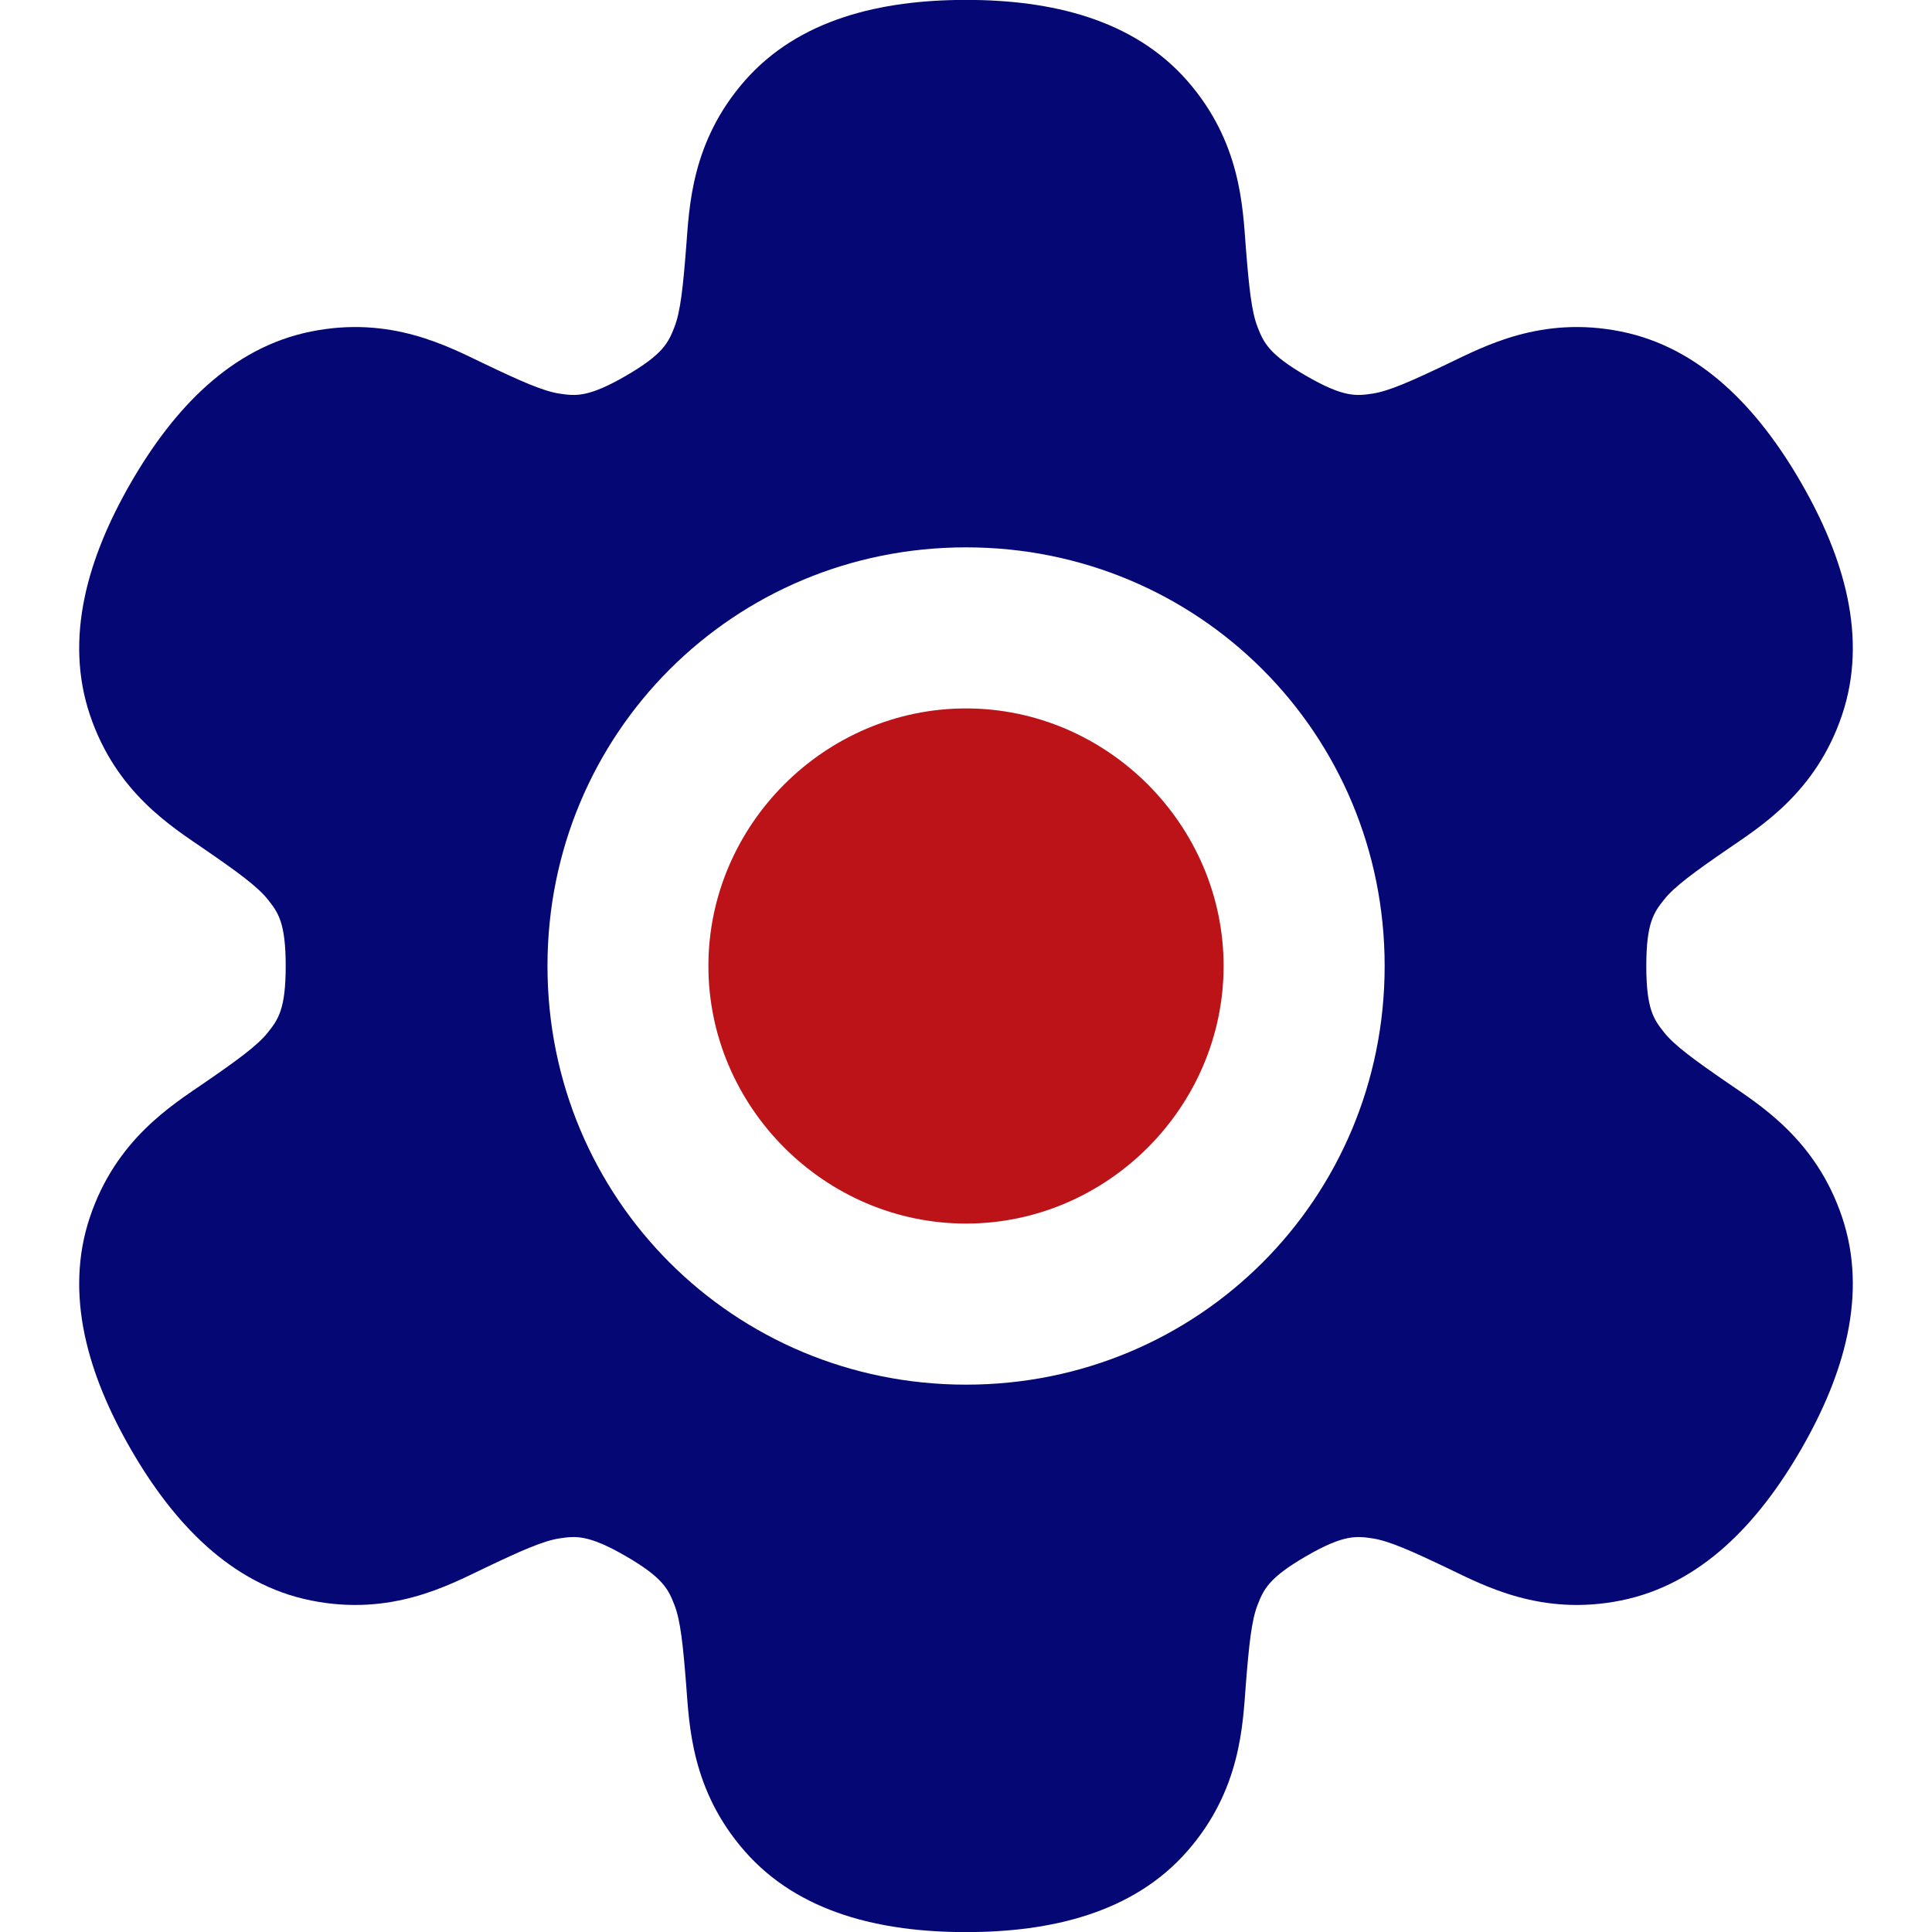 <svg width="75" height="75" viewBox="0 0 75 75" fill="none" xmlns="http://www.w3.org/2000/svg">
<g clip-path="url(#clip0_266_169)">
<path d="M37.5 -0.004C34.185 -0.004 31.01 0.747 28.918 3.128C26.826 5.509 26.759 8.048 26.637 9.593C26.516 11.137 26.416 12.099 26.182 12.694C25.949 13.29 25.756 13.745 24.295 14.59C22.834 15.435 22.345 15.374 21.713 15.279C21.082 15.183 20.2 14.79 18.804 14.123C17.408 13.456 15.179 12.244 12.075 12.869C8.97 13.493 6.733 15.872 5.075 18.748C3.418 21.623 2.48 24.754 3.493 27.759C4.505 30.765 6.667 32.093 7.942 32.97C9.217 33.847 9.997 34.415 10.395 34.916C10.793 35.416 11.091 35.81 11.091 37.5C11.091 39.19 10.793 39.584 10.395 40.084C9.997 40.585 9.217 41.153 7.942 42.03C6.667 42.907 4.505 44.236 3.493 47.241C2.48 50.246 3.418 53.377 5.075 56.252C6.733 59.128 8.97 61.507 12.075 62.131C15.179 62.756 17.408 61.544 18.804 60.877C20.2 60.21 21.082 59.817 21.713 59.721C22.345 59.626 22.834 59.565 24.295 60.41C25.756 61.255 25.949 61.71 26.182 62.306C26.416 62.901 26.516 63.863 26.637 65.407C26.759 66.952 26.826 69.491 28.918 71.872C31.01 74.253 34.185 75.004 37.5 75.004C40.815 75.004 43.99 74.253 46.082 71.872C48.174 69.491 48.242 66.952 48.362 65.407C48.484 63.863 48.584 62.901 48.818 62.306C49.051 61.71 49.244 61.255 50.705 60.41C52.166 59.565 52.655 59.626 53.287 59.721C53.918 59.817 54.8 60.21 56.196 60.877C57.592 61.544 59.821 62.756 62.925 62.131C66.03 61.507 68.267 59.128 69.925 56.252C71.582 53.377 72.52 50.246 71.507 47.241C70.495 44.236 68.333 42.907 67.058 42.03C65.783 41.153 65.003 40.585 64.605 40.084C64.207 39.584 63.909 39.19 63.909 37.5C63.909 35.81 64.207 35.416 64.605 34.916C65.003 34.415 65.783 33.847 67.058 32.97C68.333 32.093 70.495 30.765 71.507 27.759C72.52 24.754 71.582 21.623 69.925 18.748C68.267 15.872 66.03 13.493 62.925 12.869C59.821 12.244 57.592 13.456 56.196 14.123C54.8 14.79 53.918 15.183 53.287 15.279C52.655 15.374 52.166 15.435 50.705 14.59C49.244 13.745 49.051 13.29 48.818 12.694C48.584 12.099 48.484 11.137 48.362 9.593C48.242 8.048 48.174 5.509 46.082 3.128C43.99 0.747 40.815 -0.004 37.5 -0.004ZM37.503 21.248C46.528 21.248 53.752 28.471 53.752 37.5C53.752 46.529 46.528 53.752 37.503 53.752C28.478 53.752 21.253 46.529 21.253 37.5C21.253 28.471 28.478 21.248 37.503 21.248Z" fill="#040774"/>
<path d="M37.5 27.501C32.023 27.501 27.5 32.027 27.5 37.5C27.5 42.973 32.023 47.499 37.5 47.499C42.977 47.499 47.5 42.973 47.5 37.5C47.5 32.027 42.977 27.501 37.5 27.501Z" fill="#BB1318"/>
</g>
<defs>
<clipPath id="clip0_266_169">
<rect width="75" height="75" fill="white"/>
</clipPath>
</defs>
</svg>
